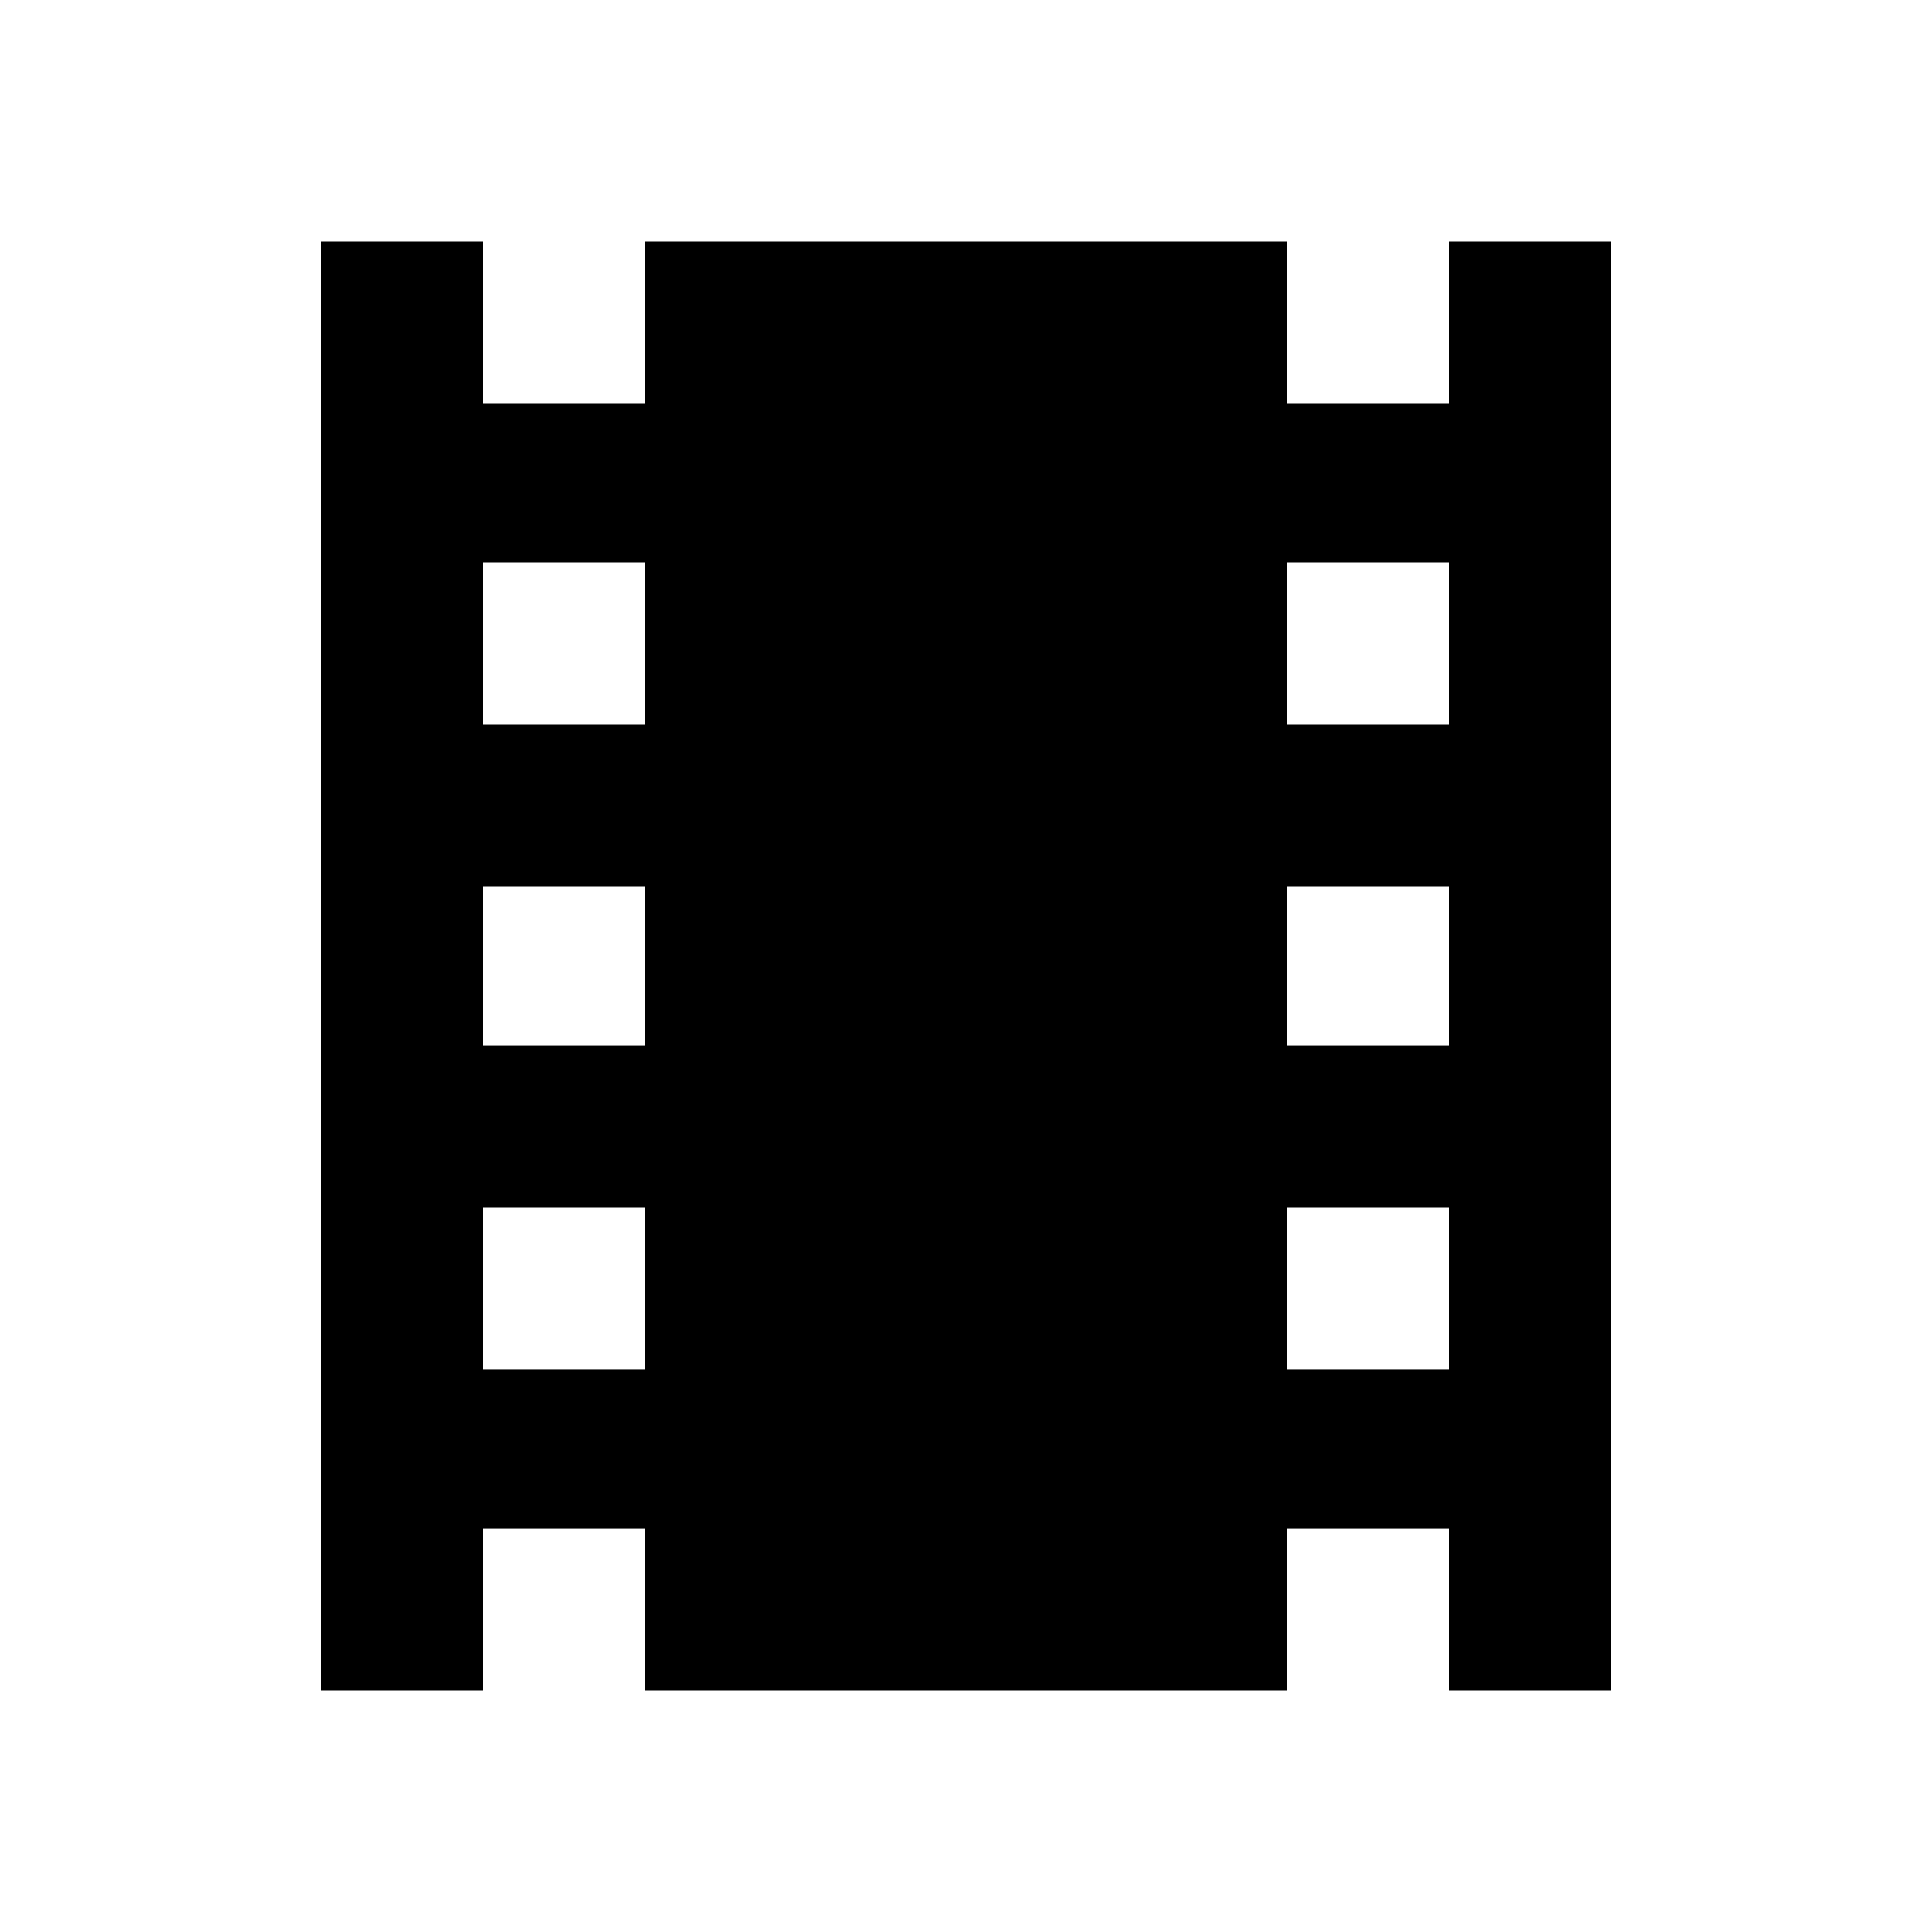 <!-- Generated by IcoMoon.io -->
<svg version="1.1" xmlns="http://www.w3.org/2000/svg" width="32" height="32" viewBox="0 0 32 32">
<title>theaters</title>
<path d="M24 12v-2.688h-2.687v2.688h2.687zM24 17.313v-2.625h-2.687v2.625h2.687zM24 22.687v-2.687h-2.687v2.687h2.687zM10.688 12v-2.688h-2.688v2.688h2.688zM10.688 17.313v-2.625h-2.688v2.625h2.688zM10.688 22.687v-2.687h-2.688v2.687h2.688zM24 4h2.687v24h-2.687v-2.687h-2.687v2.687h-10.625v-2.687h-2.688v2.687h-2.688v-24h2.688v2.688h2.688v-2.688h10.625v2.688h2.687v-2.688z"></path>
</svg>
